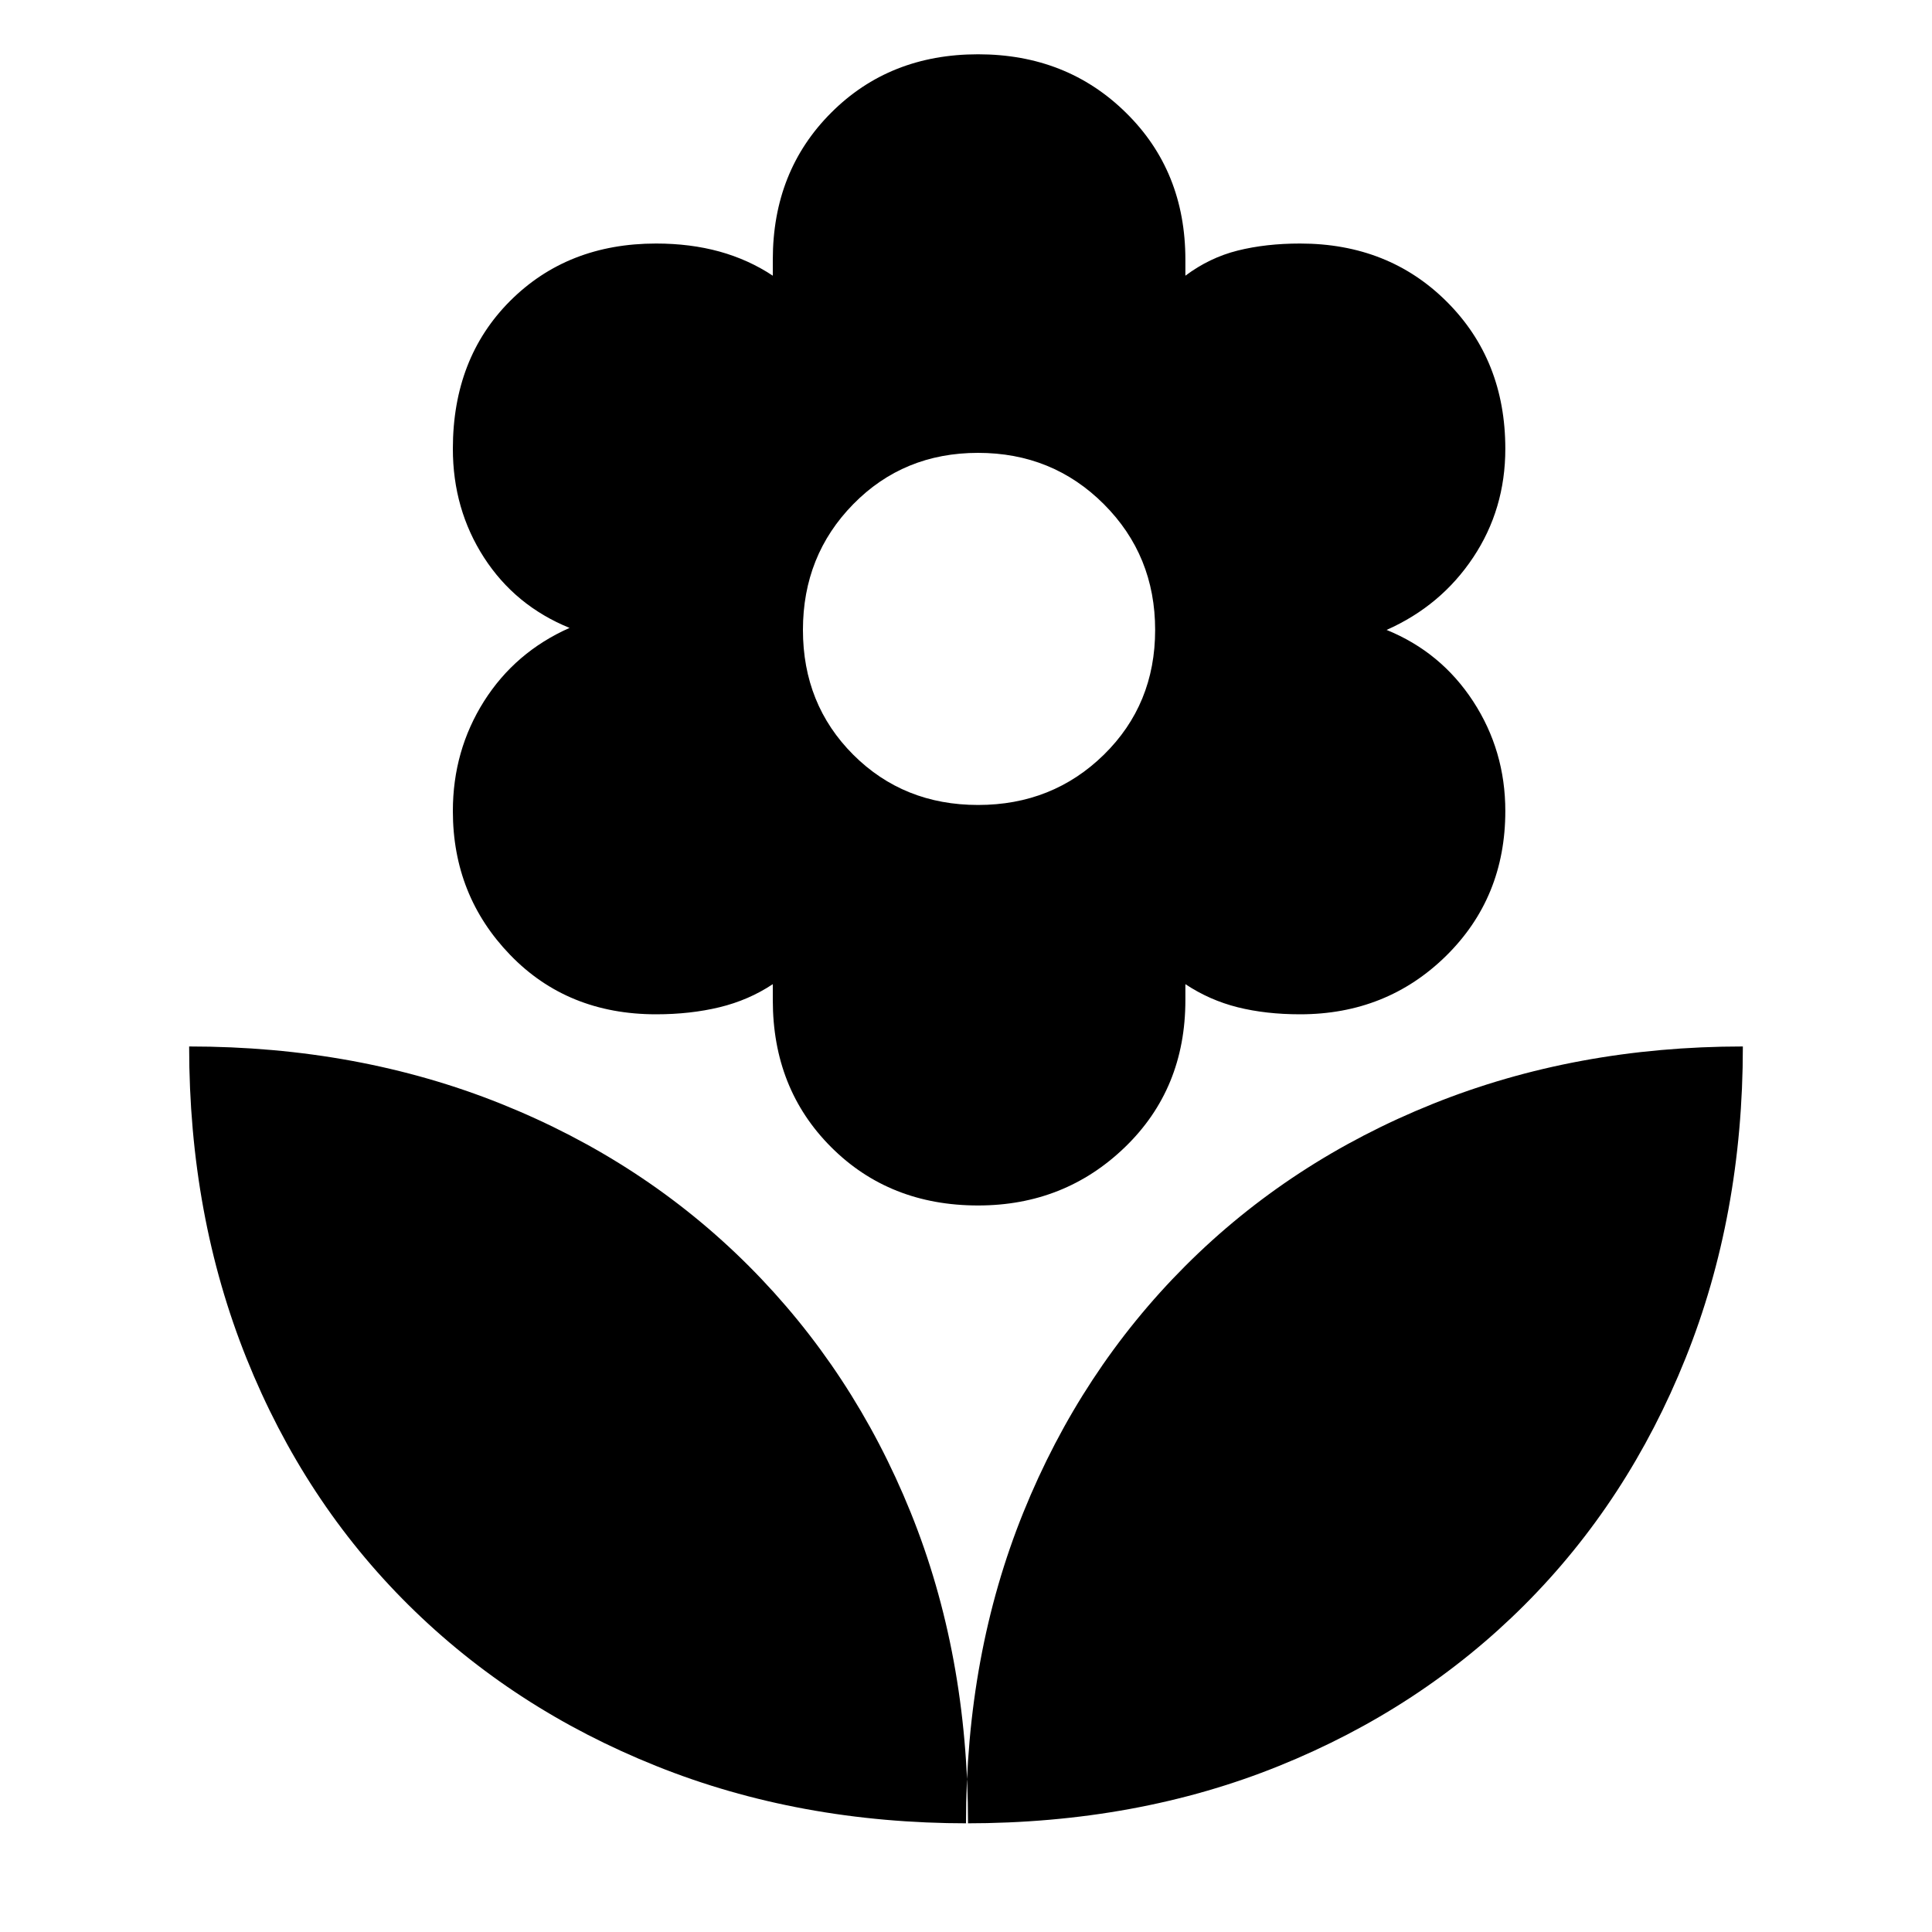 <svg xmlns="http://www.w3.org/2000/svg" height="20" width="20"><path d="M10 18.875Q10 17.125 10.594 15.656Q11.188 14.188 12.271 13.104Q13.354 12.021 14.833 11.427Q16.312 10.833 18.042 10.833Q18.042 12.583 17.448 14.062Q16.854 15.542 15.781 16.615Q14.708 17.688 13.24 18.281Q11.771 18.875 10 18.875ZM10.021 18.875Q10.021 17.125 9.427 15.656Q8.833 14.188 7.75 13.104Q6.667 12.021 5.188 11.427Q3.708 10.833 1.958 10.833Q1.958 12.583 2.552 14.062Q3.146 15.542 4.229 16.615Q5.312 17.688 6.792 18.281Q8.271 18.875 10.021 18.875ZM10.125 12.479Q9.208 12.479 8.604 11.875Q8 11.271 8 10.354V10.188Q7.75 10.354 7.448 10.427Q7.146 10.5 6.792 10.5Q5.875 10.5 5.281 9.885Q4.688 9.271 4.688 8.396Q4.688 7.771 5.01 7.26Q5.333 6.75 5.896 6.5Q5.333 6.271 5.01 5.771Q4.688 5.271 4.688 4.646Q4.688 3.708 5.281 3.115Q5.875 2.521 6.792 2.521Q7.146 2.521 7.448 2.604Q7.75 2.688 8 2.854V2.688Q8 1.771 8.604 1.167Q9.208 0.562 10.125 0.562Q11.042 0.562 11.656 1.167Q12.271 1.771 12.271 2.688V2.854Q12.521 2.667 12.812 2.594Q13.104 2.521 13.458 2.521Q14.375 2.521 14.979 3.125Q15.583 3.729 15.583 4.646Q15.583 5.271 15.25 5.771Q14.917 6.271 14.354 6.521Q14.917 6.75 15.25 7.26Q15.583 7.771 15.583 8.396Q15.583 9.292 14.969 9.896Q14.354 10.5 13.458 10.5Q13.104 10.5 12.812 10.427Q12.521 10.354 12.271 10.188V10.354Q12.271 11.271 11.646 11.875Q11.021 12.479 10.125 12.479ZM10.125 8.333Q10.896 8.333 11.427 7.813Q11.958 7.292 11.958 6.521Q11.958 5.75 11.427 5.219Q10.896 4.688 10.125 4.688Q9.354 4.688 8.833 5.219Q8.312 5.75 8.312 6.521Q8.312 7.292 8.833 7.813Q9.354 8.333 10.125 8.333Z"/></svg>